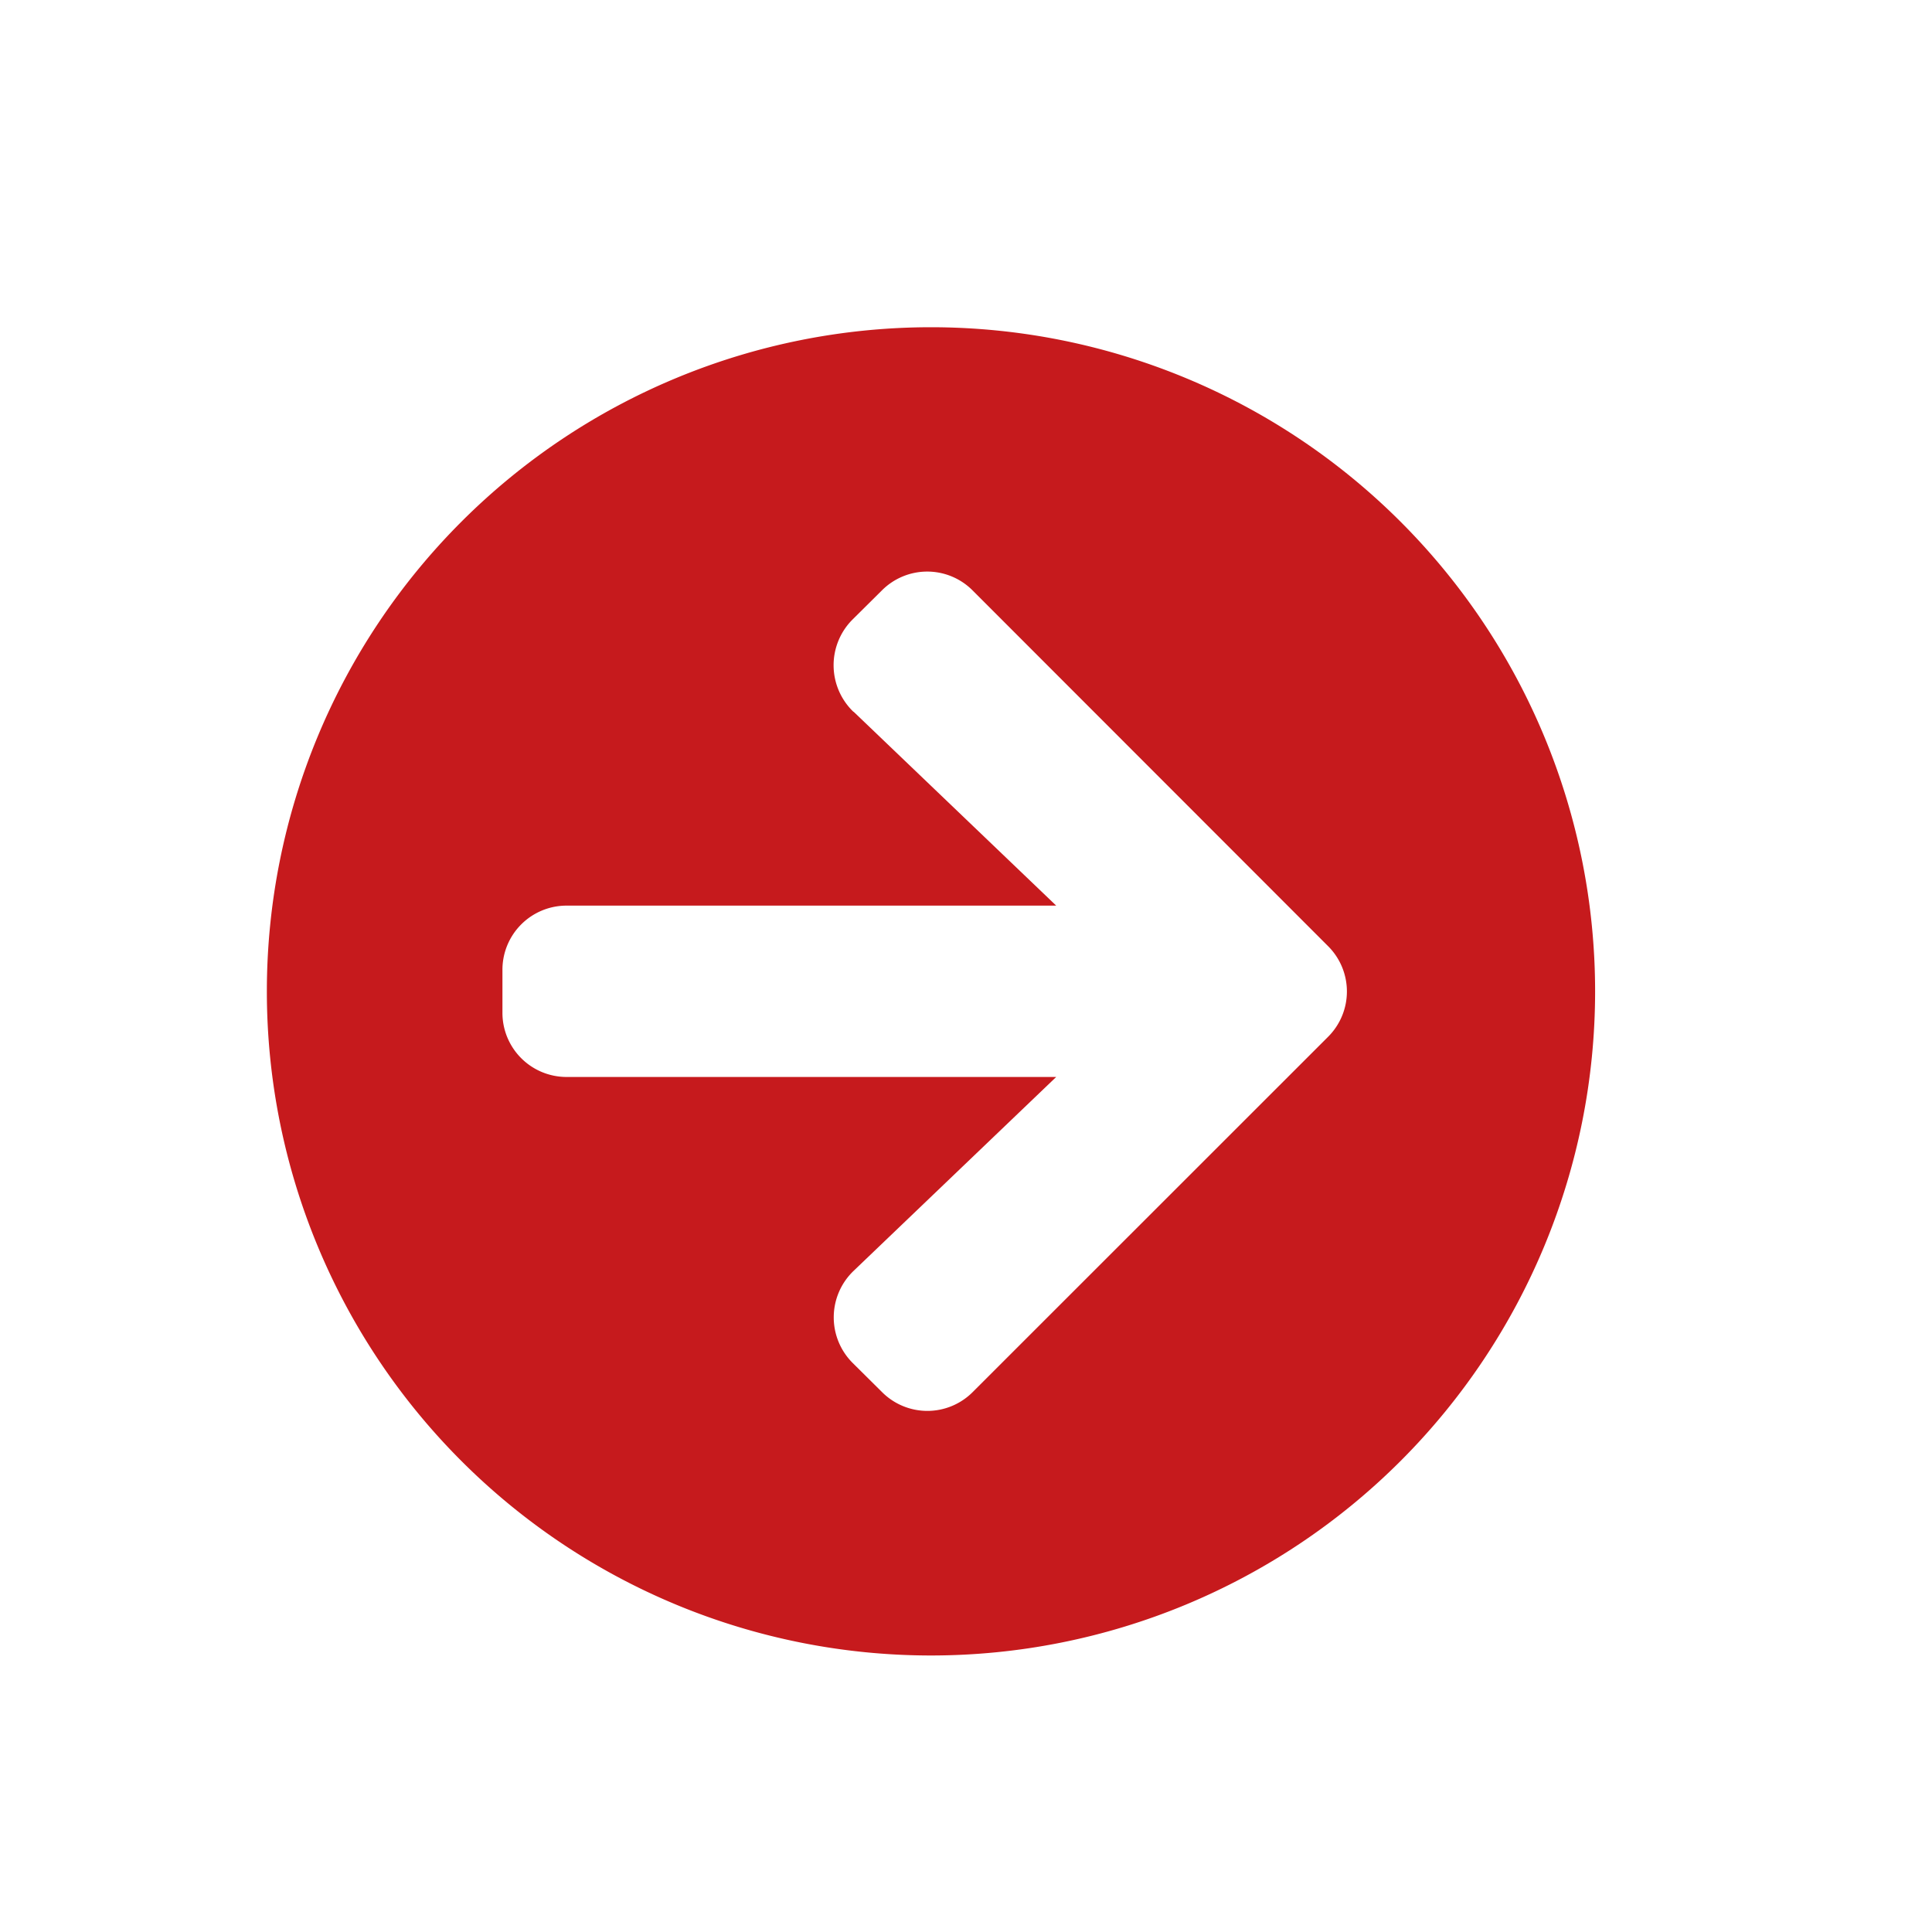 <svg xmlns="http://www.w3.org/2000/svg" width="16" height="16" viewBox="0 0 16 16"><defs><style>.a{fill:none;}.b{fill:#c61a1d;}</style></defs><g transform="translate(0 -0.5)"><rect class="a" width="16" height="16" transform="translate(0 0.5)"/><path class="b" d="M6.063.563a5.5,5.5,0,1,1-5.5,5.5A5.5,5.5,0,0,1,6.063.563ZM5.422,3.747,7.1,5.353H3.046a.531.531,0,0,0-.532.532V6.24a.531.531,0,0,0,.532.532H7.1L5.422,8.378a.533.533,0,0,0-.009.761l.244.242a.53.53,0,0,0,.752,0L9.351,6.44a.53.53,0,0,0,0-.752L6.408,2.743a.53.53,0,0,0-.752,0l-.244.242a.535.535,0,0,0,.009.763Z" transform="translate(1.647 2.647)"/></g></svg>